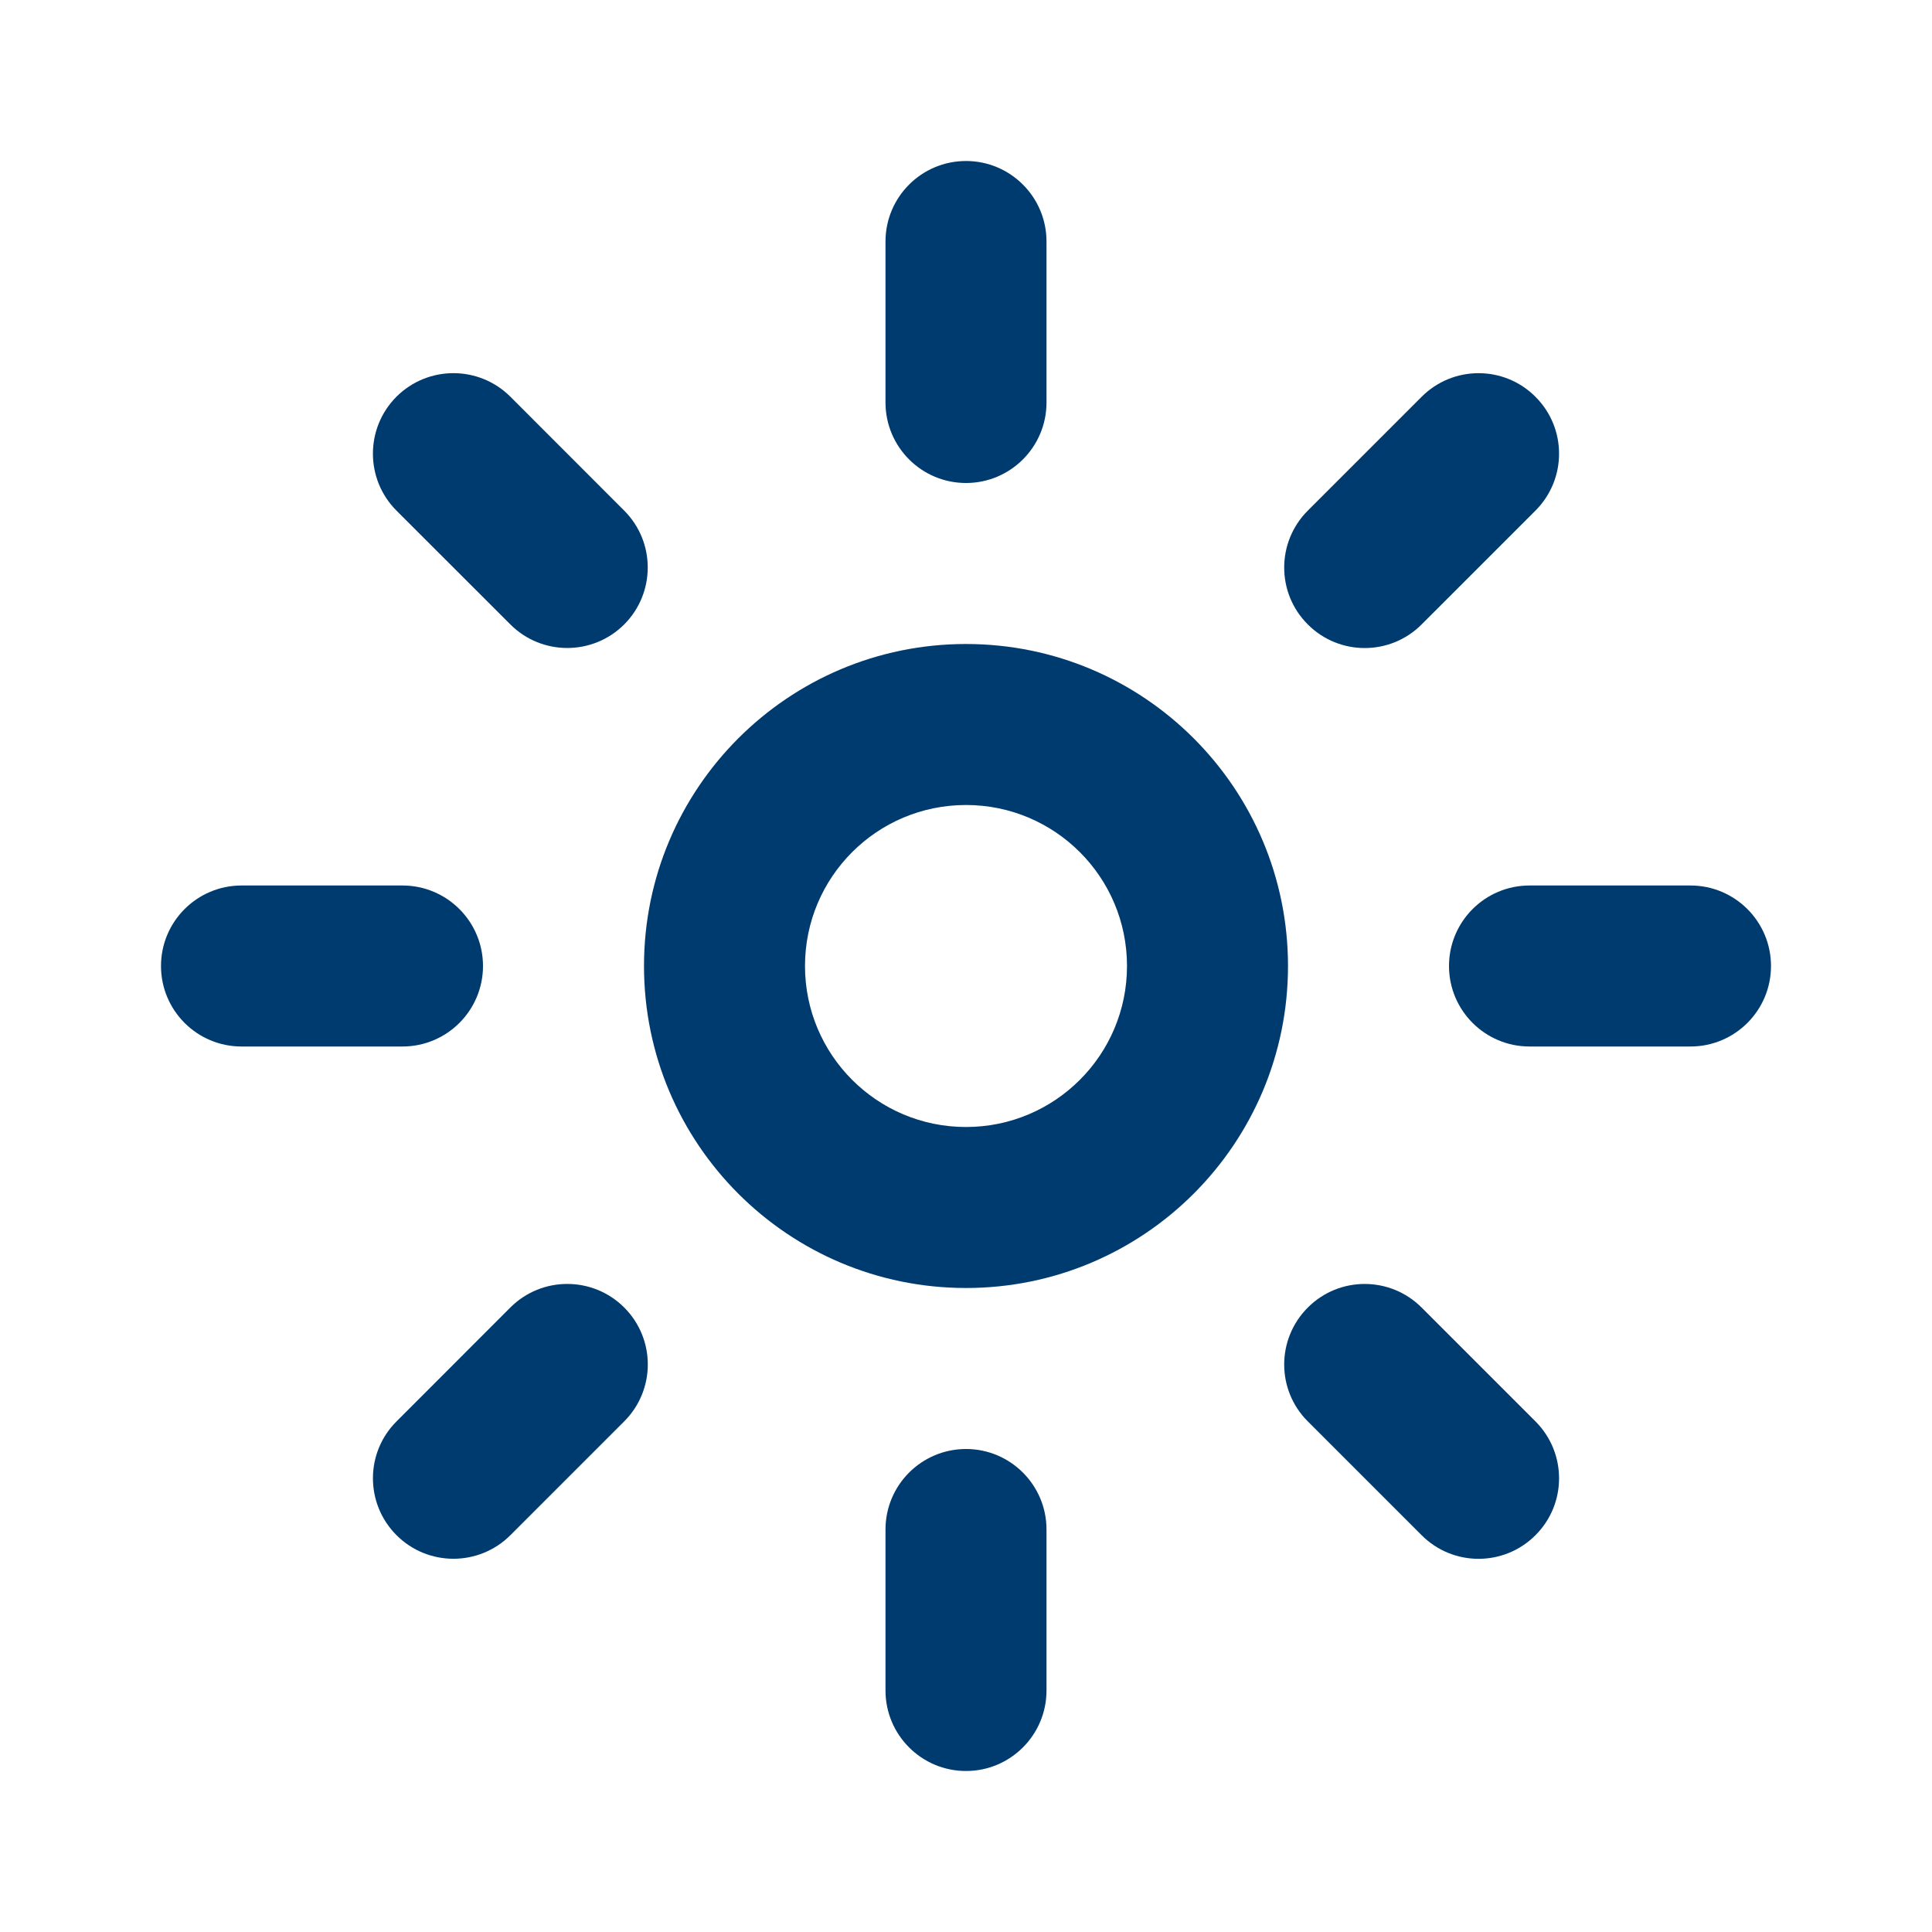 <svg width="24" height="24" viewBox="0 0 24 24" fill="none" xmlns="http://www.w3.org/2000/svg">
<path fill-rule="evenodd" clip-rule="evenodd" d="M12 14C13.105 14 14 13.105 14 12C14 10.895 13.105 10 12 10C10.895 10 10 10.895 10 12C10 13.105 10.895 14 12 14ZM12 16C14.209 16 16 14.209 16 12C16 9.791 14.209 8 12 8C9.791 8 8 9.791 8 12C8 14.209 9.791 16 12 16Z" fill="#003B70"/>
<path fill-rule="evenodd" clip-rule="evenodd" d="M12 2C12.552 2 13 2.448 13 3V5C13 5.552 12.552 6 12 6C11.448 6 11 5.552 11 5V3C11 2.448 11.448 2 12 2Z" fill="#003B70"/>
<path fill-rule="evenodd" clip-rule="evenodd" d="M12 18C12.552 18 13 18.448 13 19V21C13 21.552 12.552 22 12 22C11.448 22 11 21.552 11 21V19C11 18.448 11.448 18 12 18Z" fill="#003B70"/>
<path fill-rule="evenodd" clip-rule="evenodd" d="M19.074 4.929C19.465 5.319 19.465 5.952 19.074 6.343L17.66 7.757C17.27 8.148 16.636 8.148 16.246 7.757C15.855 7.367 15.855 6.734 16.246 6.343L17.66 4.929C18.051 4.538 18.684 4.538 19.074 4.929Z" fill="#003B70"/>
<path fill-rule="evenodd" clip-rule="evenodd" d="M7.754 16.242C8.145 16.633 8.145 17.266 7.754 17.657L6.34 19.071C5.949 19.461 5.316 19.461 4.926 19.071C4.535 18.68 4.535 18.047 4.926 17.657L6.34 16.242C6.73 15.852 7.363 15.852 7.754 16.242Z" fill="#003B70"/>
<path fill-rule="evenodd" clip-rule="evenodd" d="M22 12C22 12.552 21.552 13 21 13L19 13C18.448 13 18 12.552 18 12C18 11.448 18.448 11 19 11L21 11C21.552 11 22 11.448 22 12Z" fill="#003B70"/>
<path fill-rule="evenodd" clip-rule="evenodd" d="M6 12C6 12.552 5.552 13 5 13L3 13C2.448 13 2 12.552 2 12C2 11.448 2.448 11 3 11L5 11C5.552 11 6 11.448 6 12Z" fill="#003B70"/>
<path fill-rule="evenodd" clip-rule="evenodd" d="M19.074 19.071C18.684 19.462 18.05 19.462 17.66 19.071L16.246 17.657C15.855 17.267 15.855 16.634 16.246 16.243C16.636 15.852 17.269 15.852 17.66 16.243L19.074 17.657C19.465 18.048 19.465 18.681 19.074 19.071Z" fill="#003B70"/>
<path fill-rule="evenodd" clip-rule="evenodd" d="M7.754 7.757C7.363 8.147 6.73 8.147 6.34 7.757L4.925 6.343C4.535 5.952 4.535 5.319 4.925 4.928C5.316 4.538 5.949 4.538 6.34 4.928L7.754 6.343C8.144 6.733 8.144 7.366 7.754 7.757Z" fill="#003B70"/>
</svg>
